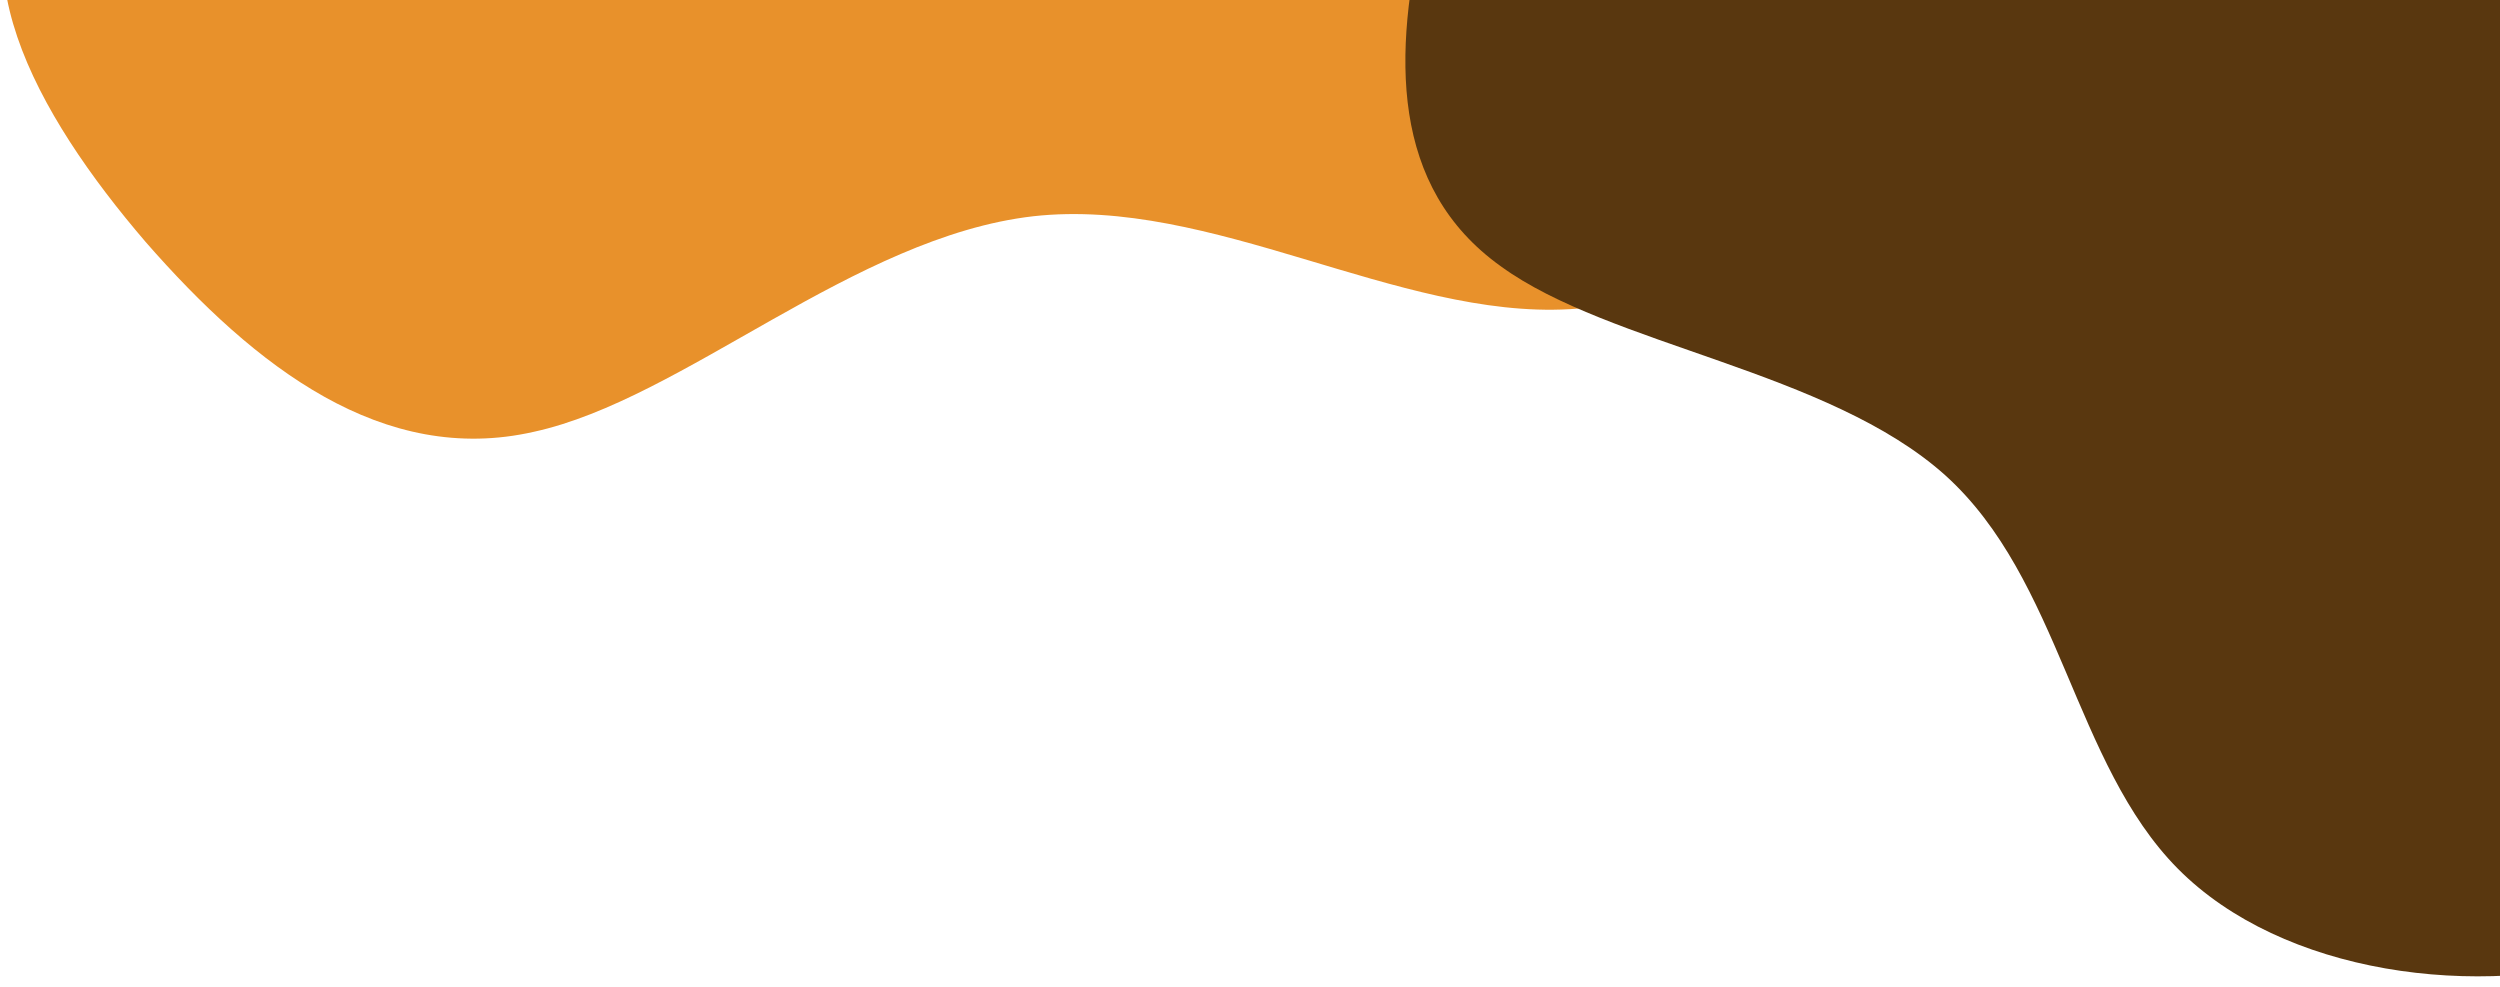 <svg width="223" height="88" viewBox="0 0 223 88" fill="none" xmlns="http://www.w3.org/2000/svg">
<path d="M4.127 -14.079C13.03 -24.311 39.05 -30.841 53.895 -38.067C68.795 -45.437 72.727 -53.62 81.025 -63.956C89.22 -74.234 101.879 -86.494 118.059 -92.574C134.088 -98.681 153.584 -98.465 162.999 -89.364C172.366 -80.349 171.701 -62.364 173.405 -45.728C175.108 -29.093 179.132 -13.893 174.276 0.089C169.268 14.044 155.332 26.696 140.009 27.578C124.686 28.46 108.08 17.515 92.175 19.289C76.166 21.123 60.962 35.619 47.608 38.519C34.199 41.563 22.798 32.809 12.987 21.578C3.232 10.205 -4.824 -3.932 4.127 -14.079Z" fill="#E8912B"/>
<path d="M148.959 -31.656C161.69 -31.268 181.292 -17.938 195.112 -12.16C209.071 -6.421 217.453 -8.163 229.921 -8.218C242.286 -8.309 258.664 -6.564 272.375 0.671C286.02 7.795 296.858 20.448 295.317 31.253C293.813 41.983 279.891 50.94 268.323 60.716C256.755 70.492 247.577 81.012 234.306 85.184C220.969 89.245 203.575 86.882 194.264 77.487C184.952 68.091 183.826 51.697 173.513 42.392C163.098 33.051 143.6 30.835 133.88 23.759C124.02 16.722 124.18 4.82 127.103 -7.35C130.164 -19.56 136.265 -32.119 148.959 -31.656Z" fill="#59370F"/>
</svg>
